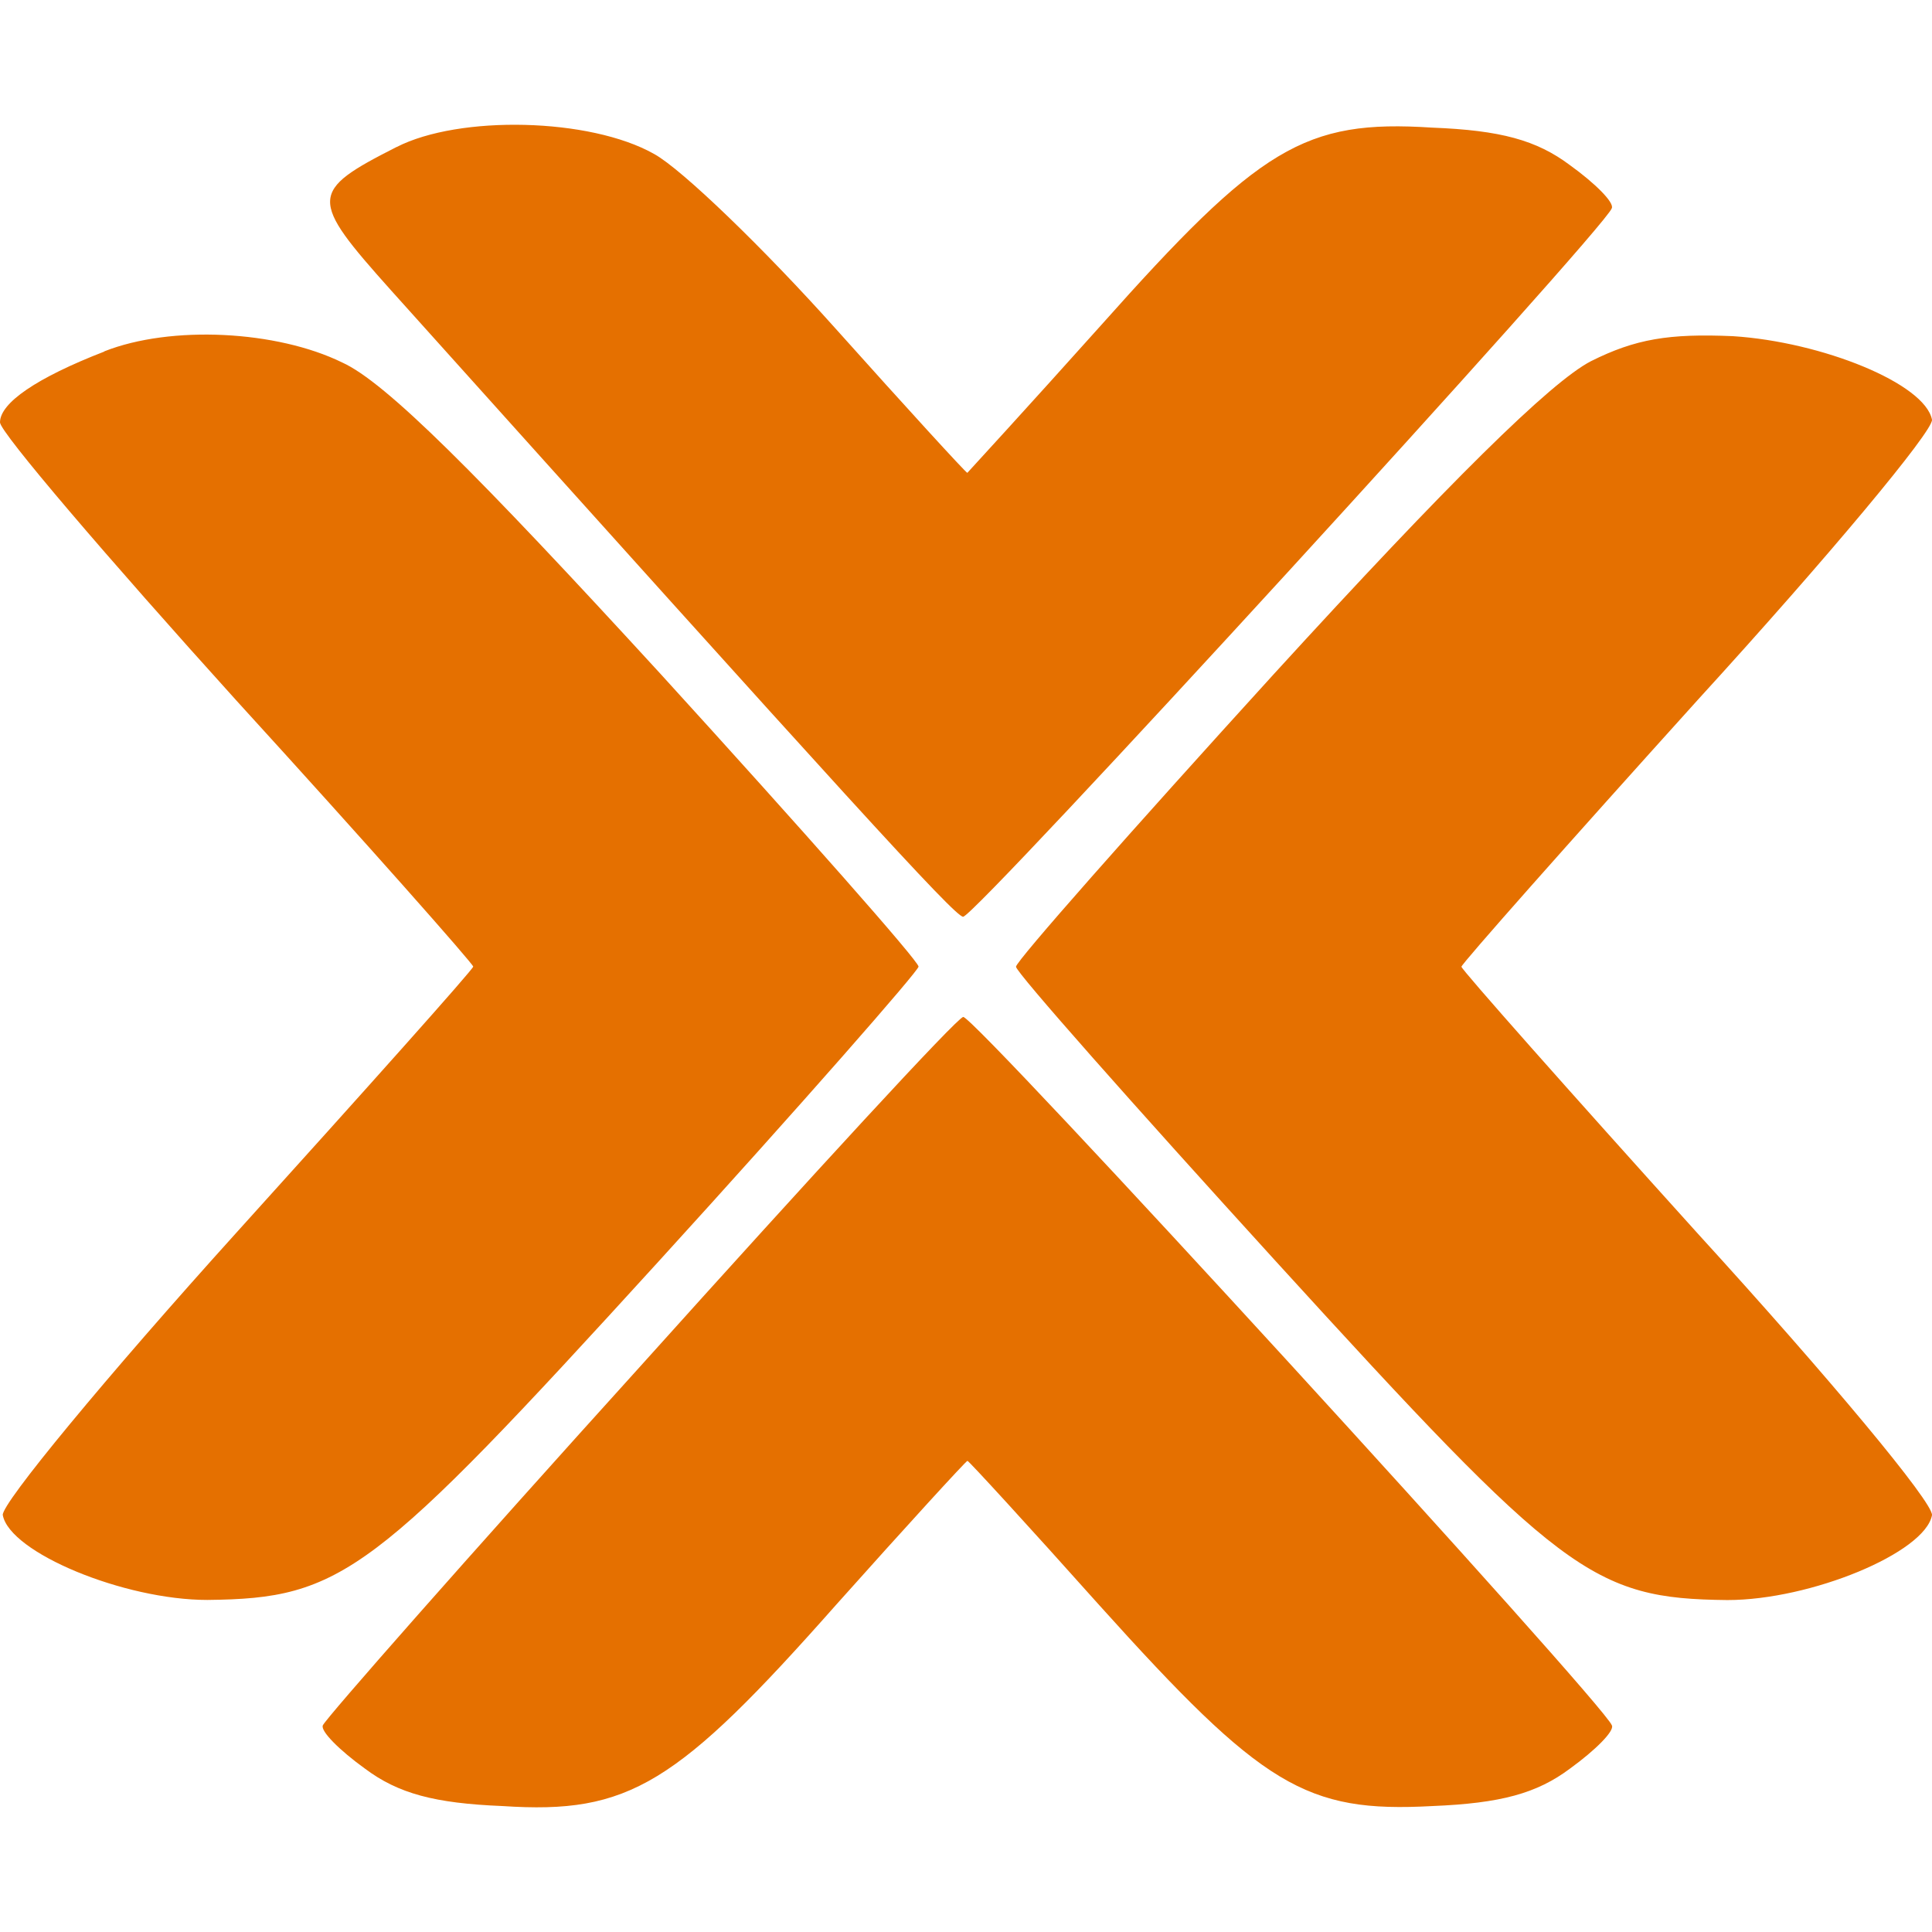 <!-- Generated by IcoMoon.io -->
<svg version="1.1" xmlns="http://www.w3.org/2000/svg" width="16" height="16" viewBox="0 0 16 16">
<title>proxmox</title>
<path fill="#e57000" d="M3.285 1.217c-0.727 0.369-0.727 0.427-0.047 1.187 3.77 4.197 4.669 5.188 4.738 5.188 0.093 0.011 5.314-5.695 5.372-5.867 0.023-0.047-0.139-0.208-0.346-0.357-0.277-0.208-0.576-0.289-1.141-0.311-1.060-0.069-1.429 0.161-2.743 1.637-0.599 0.669-1.107 1.222-1.107 1.222-0.011 0-0.507-0.542-1.095-1.199s-1.268-1.315-1.499-1.442c-0.531-0.3-1.614-0.323-2.133-0.057zM0.865 2.911c-0.565 0.219-0.865 0.427-0.865 0.587 0 0.081 0.887 1.119 1.96 2.306 1.083 1.187 1.959 2.179 1.959 2.201s-0.887 1.015-1.96 2.202c-1.083 1.199-1.948 2.247-1.936 2.34 0.057 0.311 1.003 0.703 1.694 0.703 1.119-0.012 1.372-0.208 3.735-2.801 1.187-1.303 2.155-2.409 2.155-2.444 0-0.046-0.957-1.129-2.133-2.42-1.533-1.672-2.282-2.421-2.64-2.583-0.541-0.265-1.417-0.311-1.971-0.092zM13.176 2.991c-0.335 0.173-1.176 1.003-2.629 2.594-1.175 1.291-2.133 2.375-2.133 2.421s0.969 1.141 2.156 2.444c2.363 2.593 2.617 2.789 3.735 2.801 0.692 0 1.637-0.392 1.695-0.703 0.011-0.104-0.853-1.141-1.937-2.329-1.072-1.187-1.96-2.19-1.96-2.213s0.888-1.026 1.96-2.213c1.083-1.186 1.948-2.225 1.937-2.317-0.058-0.3-0.911-0.645-1.649-0.692-0.53-0.023-0.807 0.023-1.175 0.207zM5.303 11.315c-1.429 1.579-2.605 2.916-2.629 2.973-0.023 0.047 0.139 0.208 0.347 0.358 0.276 0.207 0.576 0.288 1.141 0.311 1.049 0.069 1.441-0.173 2.767-1.672 0.576-0.645 1.072-1.187 1.083-1.187s0.507 0.541 1.095 1.199c1.349 1.499 1.706 1.717 2.755 1.66 0.565-0.023 0.865-0.104 1.141-0.311 0.207-0.15 0.369-0.311 0.346-0.357-0.058-0.173-5.28-5.879-5.372-5.867-0.046 0-1.245 1.303-2.674 2.893z"></path>
</svg>
